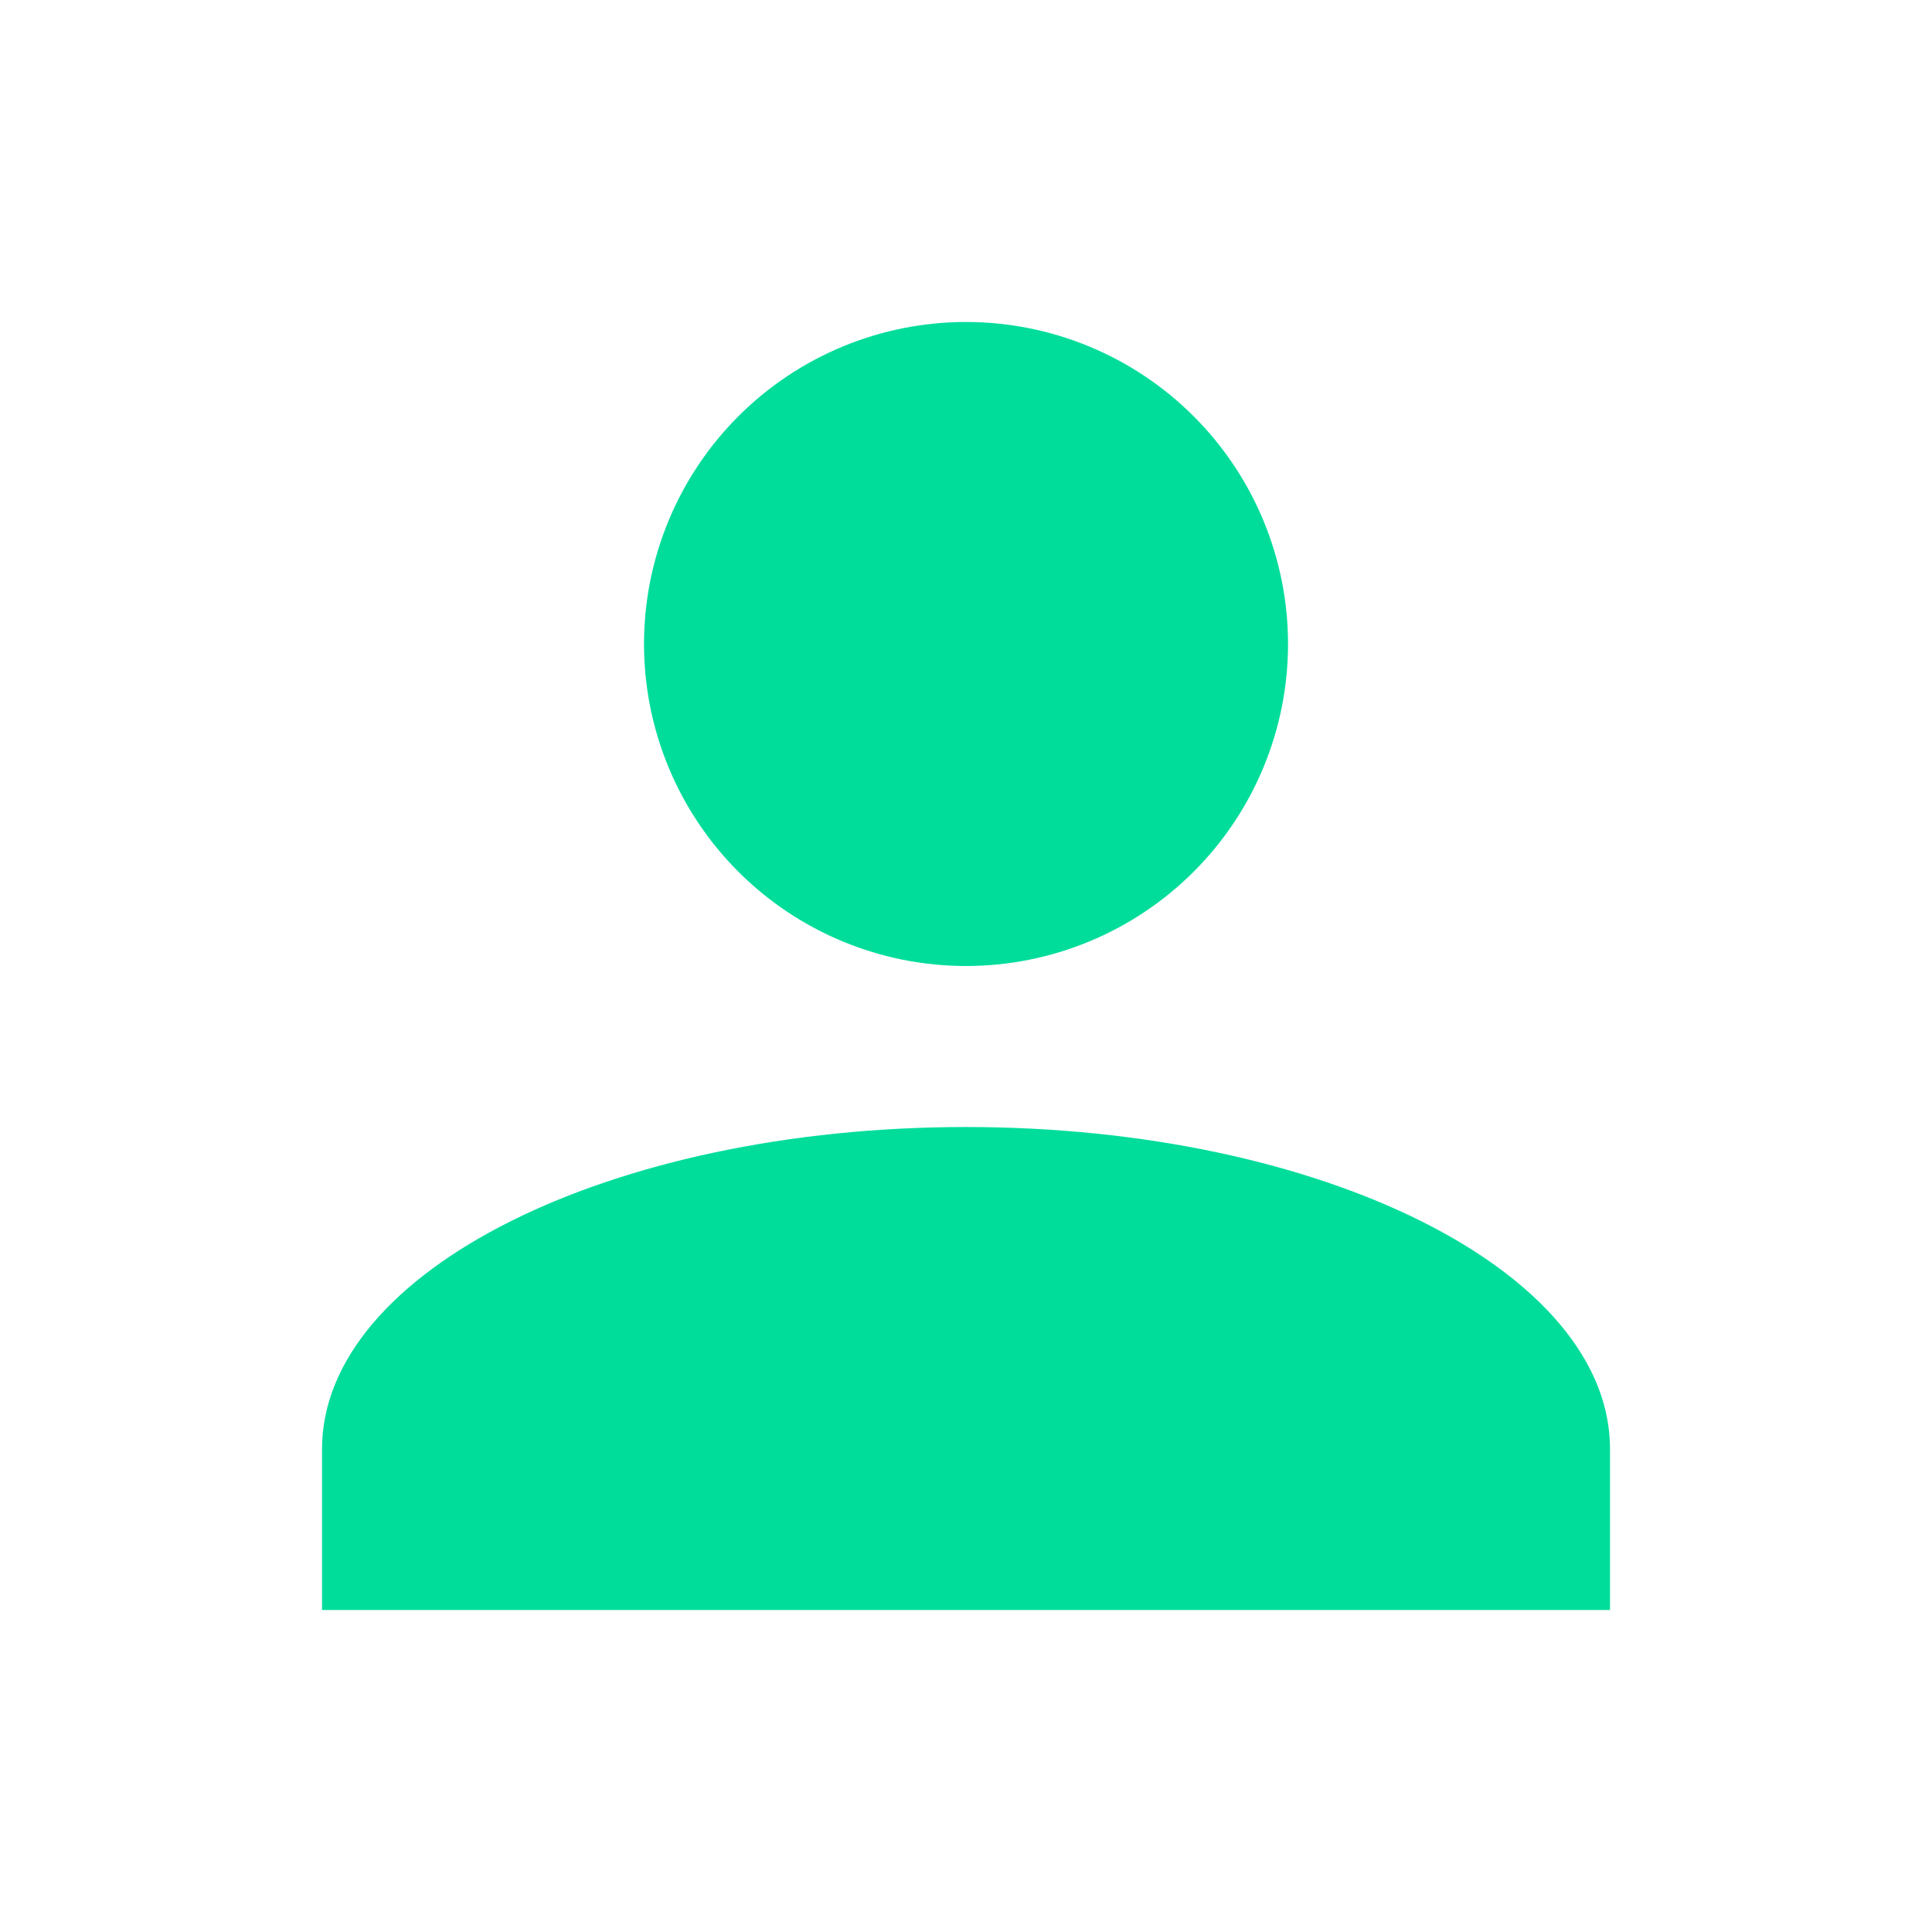 <svg width="50" height="50" viewBox="0 0 50 50" fill="none" xmlns="http://www.w3.org/2000/svg">
<path d="M25 8.333C27.21 8.333 29.33 9.211 30.893 10.774C32.456 12.337 33.334 14.457 33.334 16.667C33.334 18.877 32.456 20.997 30.893 22.559C29.33 24.122 27.21 25 25 25C22.79 25 20.67 24.122 19.108 22.559C17.545 20.997 16.667 18.877 16.667 16.667C16.667 14.457 17.545 12.337 19.108 10.774C20.67 9.211 22.79 8.333 25 8.333ZM25 29.167C34.209 29.167 41.667 32.896 41.667 37.5V41.667H8.334V37.5C8.334 32.896 15.792 29.167 25 29.167Z" fill="#00DD9B"/>
</svg>

